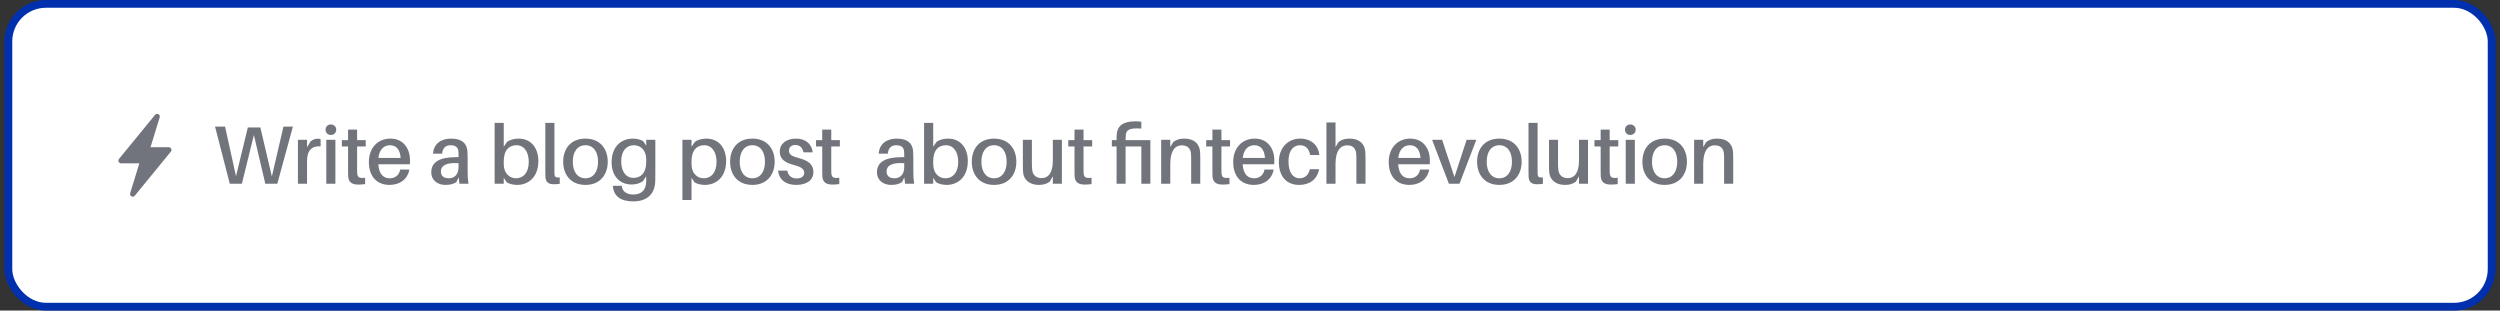 <svg width="483" height="60" viewBox="0 0 483 60" fill="none" xmlns="http://www.w3.org/2000/svg">
<rect x="0" y="0" width="483" height="60" fill="#333333" stroke="none"/>
<rect x="1.619" y="0.75" width="479.763" height="58.5" rx="7.25" fill="white"/>
<rect x="1.619" y="0.75" width="479.763" height="58.5" rx="7.25" stroke="#0030AD" stroke-width="1.5"/>
<path fill-rule="evenodd" clip-rule="evenodd" d="M26.921 31.558H23.388C23.268 31.558 23.152 31.516 23.059 31.44C22.838 31.259 22.805 30.932 22.986 30.71L29.957 22.19C30.09 22.027 30.309 21.961 30.511 22.023C30.785 22.107 30.938 22.397 30.854 22.671L29.079 28.444H32.613C32.733 28.444 32.849 28.485 32.941 28.561C33.163 28.743 33.196 29.069 33.014 29.291L26.043 37.81C25.91 37.973 25.691 38.039 25.489 37.977C25.215 37.893 25.062 37.602 25.146 37.329L26.921 31.558Z" fill="#72747D"/>
<path d="M56.587 24.46L53.579 35.5H51.259L49.051 26.092L46.731 35.5H44.395L41.547 24.46H43.483L45.595 34.044L47.883 24.62H50.299L52.523 34.092L54.763 24.46H56.587ZM61.351 26.796C61.591 26.796 61.767 26.828 61.943 26.892V28.268C60.327 28.156 59.319 28.988 59.319 31.084V35.5H57.559V27.004H59.319V28.444L60.039 27.276C60.423 26.972 60.919 26.796 61.351 26.796ZM63.92 24.044C64.512 24.044 64.96 24.476 64.96 25.052C64.96 25.644 64.512 26.076 63.92 26.076C63.328 26.076 62.896 25.644 62.896 25.052C62.896 24.476 63.328 24.044 63.92 24.044ZM64.8 35.5H63.04V27.004H64.8V35.5ZM68.992 28.3V32.748C68.992 33.036 68.992 33.228 69.007 33.452C69.072 34.284 69.391 34.46 70.543 34.348V35.564C70.096 35.628 69.68 35.66 69.248 35.66C67.919 35.66 67.344 35.164 67.263 34.044C67.248 33.756 67.248 33.388 67.248 32.908V28.3H66.047V27.068H67.248V25.036H68.992V27.068H70.656V28.3H68.992ZM79.219 31.036C79.219 31.196 79.219 31.436 79.187 31.74H73.091C73.235 33.772 74.163 34.444 75.315 34.444C76.339 34.444 77.139 33.82 77.315 32.748H79.091C78.723 34.764 77.107 35.724 75.251 35.724C72.979 35.724 71.267 34.284 71.267 31.276C71.267 28.588 72.979 26.78 75.427 26.78C77.891 26.78 79.219 28.636 79.219 31.036ZM75.363 28.06C74.163 28.06 73.299 28.876 73.107 30.508H77.411C77.283 28.94 76.595 28.06 75.363 28.06ZM88.765 35.5L88.605 34.268L88.173 35.18C87.597 35.58 86.861 35.724 86.061 35.724C84.557 35.724 83.325 34.86 83.325 33.276C83.325 31.388 84.829 30.364 88.045 30.364H88.589V30.156C88.589 29.836 88.589 29.548 88.557 29.228C88.509 28.54 88.077 28.06 87.069 28.06C86.045 28.06 85.517 28.636 85.421 29.692H83.661C83.773 27.836 85.165 26.78 87.101 26.78C89.293 26.78 90.157 27.708 90.301 29.148C90.333 29.5 90.349 29.948 90.349 30.348V33.34C90.349 33.98 90.381 34.556 90.509 35.5H88.765ZM86.701 34.444C87.805 34.444 88.589 33.692 88.589 32.316V31.532C86.525 31.372 85.181 31.836 85.181 33.132C85.181 34.028 85.773 34.444 86.701 34.444ZM100.188 26.78C102.62 26.78 104.012 28.62 104.012 31.1C104.012 34.22 102.092 35.724 99.9 35.724C99.196 35.724 98.316 35.532 97.884 35.196L97.324 34.348V35.5H95.564V23.74H97.324V28.332L97.964 27.42C98.444 27.02 99.324 26.78 100.188 26.78ZM99.692 34.444C101.1 34.444 102.156 33.372 102.156 31.26C102.156 29.42 101.308 28.06 99.772 28.06C98.46 28.06 97.324 28.892 97.324 31.164V31.596C97.324 33.676 98.572 34.444 99.692 34.444ZM107.116 23.74V32.908C107.116 33.196 107.116 33.452 107.132 33.708C107.164 34.188 107.388 34.348 108.14 34.284V35.516C107.788 35.564 107.388 35.596 106.988 35.596C106.06 35.596 105.436 35.26 105.372 34.172C105.356 33.852 105.356 33.468 105.356 32.956V23.74H107.116ZM113.111 26.78C115.959 26.78 117.415 28.764 117.415 31.244C117.415 33.724 115.959 35.724 113.111 35.724C110.247 35.724 108.807 33.724 108.807 31.244C108.807 28.764 110.247 26.78 113.111 26.78ZM113.111 34.444C114.647 34.444 115.543 33.164 115.543 31.244C115.543 29.324 114.647 28.06 113.111 28.06C111.559 28.06 110.663 29.324 110.663 31.244C110.663 33.164 111.559 34.444 113.111 34.444ZM126.611 27.004V33.388C126.611 33.916 126.611 34.572 126.595 35.036C126.499 37.612 124.899 38.908 122.339 38.908C119.891 38.908 118.595 37.884 118.419 36.06L118.403 35.9H120.131L120.147 36.044C120.259 36.956 121.043 37.58 122.355 37.58C123.891 37.58 124.771 36.748 124.835 35.228C124.851 34.86 124.851 34.556 124.851 34.252V34.076L124.211 35.004C123.731 35.388 122.899 35.644 122.035 35.644C119.587 35.644 118.163 33.852 118.163 31.356C118.163 28.252 120.083 26.78 122.275 26.78C122.979 26.78 123.859 26.972 124.291 27.308L124.851 28.156V27.004H126.611ZM122.387 34.364C123.715 34.364 124.851 33.532 124.851 31.26V30.892C124.851 28.828 123.603 28.06 122.467 28.06C121.075 28.06 120.019 29.084 120.019 31.196C120.019 33.036 120.867 34.364 122.387 34.364ZM136.466 26.78C138.898 26.78 140.29 28.62 140.29 31.1C140.29 34.22 138.37 35.724 136.178 35.724C135.474 35.724 134.594 35.532 134.162 35.196L133.602 34.348V38.636H131.842V27.004H133.602V28.332L134.242 27.42C134.722 27.02 135.602 26.78 136.466 26.78ZM135.97 34.444C137.378 34.444 138.434 33.372 138.434 31.26C138.434 29.42 137.586 28.06 136.05 28.06C134.738 28.06 133.602 28.892 133.602 31.164V31.596C133.602 33.676 134.85 34.444 135.97 34.444ZM145.362 26.78C148.21 26.78 149.666 28.764 149.666 31.244C149.666 33.724 148.21 35.724 145.362 35.724C142.498 35.724 141.058 33.724 141.058 31.244C141.058 28.764 142.498 26.78 145.362 26.78ZM145.362 34.444C146.898 34.444 147.794 33.164 147.794 31.244C147.794 29.324 146.898 28.06 145.362 28.06C143.81 28.06 142.914 29.324 142.914 31.244C142.914 33.164 143.81 34.444 145.362 34.444ZM153.79 26.78C155.742 26.78 156.83 27.884 157.022 29.436H155.23C155.054 28.54 154.526 28.012 153.662 28.012C152.83 28.012 152.43 28.476 152.43 29.116C152.43 29.884 153.054 30.204 154.318 30.54C156.174 31.02 157.15 31.756 157.15 33.26C157.15 34.908 155.694 35.724 153.838 35.724C151.95 35.724 150.558 34.876 150.318 32.956H152.094C152.302 34.044 153.022 34.476 153.902 34.476C154.718 34.476 155.374 34.124 155.374 33.388C155.374 32.652 154.798 32.252 153.358 31.868C151.806 31.468 150.654 30.812 150.654 29.324C150.654 27.74 151.902 26.78 153.79 26.78ZM160.599 28.3V32.748C160.599 33.036 160.599 33.228 160.615 33.452C160.679 34.284 160.999 34.46 162.151 34.348V35.564C161.703 35.628 161.287 35.66 160.855 35.66C159.527 35.66 158.951 35.164 158.871 34.044C158.855 33.756 158.855 33.388 158.855 32.908V28.3H157.655V27.068H158.855V25.036H160.599V27.068H162.263V28.3H160.599ZM174.872 35.5L174.712 34.268L174.28 35.18C173.704 35.58 172.968 35.724 172.168 35.724C170.664 35.724 169.432 34.86 169.432 33.276C169.432 31.388 170.936 30.364 174.152 30.364H174.696V30.156C174.696 29.836 174.696 29.548 174.664 29.228C174.616 28.54 174.184 28.06 173.176 28.06C172.152 28.06 171.624 28.636 171.528 29.692H169.768C169.88 27.836 171.272 26.78 173.208 26.78C175.4 26.78 176.264 27.708 176.408 29.148C176.44 29.5 176.456 29.948 176.456 30.348V33.34C176.456 33.98 176.488 34.556 176.616 35.5H174.872ZM172.808 34.444C173.912 34.444 174.696 33.692 174.696 32.316V31.532C172.632 31.372 171.288 31.836 171.288 33.132C171.288 34.028 171.88 34.444 172.808 34.444ZM183.159 26.78C185.591 26.78 186.983 28.62 186.983 31.1C186.983 34.22 185.063 35.724 182.871 35.724C182.167 35.724 181.287 35.532 180.855 35.196L180.295 34.348V35.5H178.535V23.74H180.295V28.332L180.935 27.42C181.415 27.02 182.295 26.78 183.159 26.78ZM182.663 34.444C184.071 34.444 185.127 33.372 185.127 31.26C185.127 29.42 184.279 28.06 182.743 28.06C181.431 28.06 180.295 28.892 180.295 31.164V31.596C180.295 33.676 181.543 34.444 182.663 34.444ZM192.054 26.78C194.902 26.78 196.358 28.764 196.358 31.244C196.358 33.724 194.902 35.724 192.054 35.724C189.19 35.724 187.75 33.724 187.75 31.244C187.75 28.764 189.19 26.78 192.054 26.78ZM192.054 34.444C193.59 34.444 194.486 33.164 194.486 31.244C194.486 29.324 193.59 28.06 192.054 28.06C190.502 28.06 189.606 29.324 189.606 31.244C189.606 33.164 190.502 34.444 192.054 34.444ZM205.154 27.004V35.5H203.41V34.044L202.818 35.1C202.146 35.58 201.522 35.724 200.674 35.724C198.914 35.724 197.89 34.732 197.698 33.564C197.634 33.132 197.618 32.748 197.618 32.06V27.004H199.362V31.708C199.362 31.98 199.378 32.444 199.426 32.876C199.554 33.804 200.162 34.412 201.25 34.412C202.482 34.412 203.41 33.468 203.41 31.004V27.004H205.154ZM209.338 28.3V32.748C209.338 33.036 209.338 33.228 209.354 33.452C209.418 34.284 209.738 34.46 210.89 34.348V35.564C210.442 35.628 210.026 35.66 209.594 35.66C208.266 35.66 207.69 35.164 207.61 34.044C207.594 33.756 207.594 33.388 207.594 32.908V28.3H206.394V27.068H207.594V25.036H209.338V27.068H211.002V28.3H209.338ZM222.251 27.068V35.5H220.507V28.3H217.467V35.5H215.723V28.3H214.811V27.068H215.723V26.876C215.723 26.572 215.723 26.172 215.755 25.884C215.915 24.316 216.955 23.436 219.403 23.436C219.835 23.436 220.171 23.468 220.507 23.532V24.844C218.363 24.684 217.643 25.036 217.515 25.98C217.483 26.204 217.467 26.556 217.467 26.78V27.068H222.251ZM231.844 29.212C231.876 29.644 231.892 30.028 231.892 30.716V35.5H230.132V30.908C230.132 30.508 230.132 30.14 230.1 29.708C230.02 28.748 229.508 28.076 228.308 28.076C227.092 28.076 226.1 29.036 226.1 31.692V35.5H224.34V27.004H226.1V28.412L226.676 27.436C227.348 26.924 227.972 26.78 228.82 26.78C230.644 26.78 231.684 27.724 231.844 29.212ZM235.98 28.3V32.748C235.98 33.036 235.98 33.228 235.996 33.452C236.06 34.284 236.38 34.46 237.532 34.348V35.564C237.084 35.628 236.668 35.66 236.236 35.66C234.908 35.66 234.332 35.164 234.252 34.044C234.236 33.756 234.236 33.388 234.236 32.908V28.3H233.036V27.068H234.236V25.036H235.98V27.068H237.644V28.3H235.98ZM246.207 31.036C246.207 31.196 246.207 31.436 246.175 31.74H240.079C240.223 33.772 241.151 34.444 242.303 34.444C243.327 34.444 244.127 33.82 244.303 32.748H246.079C245.711 34.764 244.095 35.724 242.239 35.724C239.967 35.724 238.255 34.284 238.255 31.276C238.255 28.588 239.967 26.78 242.415 26.78C244.879 26.78 246.207 28.636 246.207 31.036ZM242.351 28.06C241.151 28.06 240.287 28.876 240.095 30.508H244.399C244.271 28.94 243.583 28.06 242.351 28.06ZM251.192 26.78C253.336 26.78 254.696 28.076 254.904 29.948H253.128C252.872 28.652 252.184 28.06 251.144 28.06C249.912 28.06 248.936 29.036 248.936 31.164C248.936 33.468 249.896 34.444 251.08 34.444C252.088 34.444 252.808 33.836 253.064 32.684H254.856C254.456 34.716 252.984 35.724 250.984 35.724C248.76 35.724 247.08 34.316 247.08 31.292C247.08 28.396 248.968 26.78 251.192 26.78ZM263.767 29.212C263.799 29.644 263.815 30.028 263.815 30.716V35.5H262.055V30.908C262.055 30.508 262.055 30.14 262.023 29.708C261.943 28.748 261.431 28.06 260.231 28.076C259.015 28.108 258.023 29.036 258.023 31.692V35.5H256.263V23.66H258.023V28.412L258.599 27.436C259.271 26.924 259.895 26.78 260.743 26.78C262.567 26.78 263.607 27.724 263.767 29.212ZM276.255 31.036C276.255 31.196 276.255 31.436 276.223 31.74H270.127C270.271 33.772 271.199 34.444 272.351 34.444C273.375 34.444 274.175 33.82 274.351 32.748H276.127C275.759 34.764 274.143 35.724 272.287 35.724C270.015 35.724 268.303 34.284 268.303 31.276C268.303 28.588 270.015 26.78 272.463 26.78C274.927 26.78 276.255 28.636 276.255 31.036ZM272.399 28.06C271.199 28.06 270.335 28.876 270.143 30.508H274.447C274.319 28.94 273.631 28.06 272.399 28.06ZM285.223 27.004L281.975 35.5H279.927L276.679 27.004H278.615L280.999 34.204L283.351 27.004H285.223ZM289.678 26.78C292.526 26.78 293.982 28.764 293.982 31.244C293.982 33.724 292.526 35.724 289.678 35.724C286.814 35.724 285.374 33.724 285.374 31.244C285.374 28.764 286.814 26.78 289.678 26.78ZM289.678 34.444C291.214 34.444 292.11 33.164 292.11 31.244C292.11 29.324 291.214 28.06 289.678 28.06C288.126 28.06 287.23 29.324 287.23 31.244C287.23 33.164 288.126 34.444 289.678 34.444ZM297.065 23.74V32.908C297.065 33.196 297.065 33.452 297.081 33.708C297.113 34.188 297.337 34.348 298.089 34.284V35.516C297.737 35.564 297.337 35.596 296.937 35.596C296.009 35.596 295.385 35.26 295.321 34.172C295.305 33.852 295.305 33.468 295.305 32.956V23.74H297.065ZM306.805 27.004V35.5H305.061V34.044L304.469 35.1C303.797 35.58 303.173 35.724 302.325 35.724C300.565 35.724 299.541 34.732 299.349 33.564C299.285 33.132 299.269 32.748 299.269 32.06V27.004H301.013V31.708C301.013 31.98 301.029 32.444 301.077 32.876C301.205 33.804 301.813 34.412 302.901 34.412C304.133 34.412 305.061 33.468 305.061 31.004V27.004H306.805ZM310.989 28.3V32.748C310.989 33.036 310.989 33.228 311.005 33.452C311.069 34.284 311.389 34.46 312.541 34.348V35.564C312.093 35.628 311.677 35.66 311.245 35.66C309.917 35.66 309.341 35.164 309.261 34.044C309.245 33.756 309.245 33.388 309.245 32.908V28.3H308.045V27.068H309.245V25.036H310.989V27.068H312.653V28.3H310.989ZM314.972 24.044C315.564 24.044 316.012 24.476 316.012 25.052C316.012 25.644 315.564 26.076 314.972 26.076C314.38 26.076 313.948 25.644 313.948 25.052C313.948 24.476 314.38 24.044 314.972 24.044ZM315.852 35.5H314.092V27.004H315.852V35.5ZM321.612 26.78C324.46 26.78 325.916 28.764 325.916 31.244C325.916 33.724 324.46 35.724 321.612 35.724C318.748 35.724 317.308 33.724 317.308 31.244C317.308 28.764 318.748 26.78 321.612 26.78ZM321.612 34.444C323.148 34.444 324.044 33.164 324.044 31.244C324.044 29.324 323.148 28.06 321.612 28.06C320.06 28.06 319.164 29.324 319.164 31.244C319.164 33.164 320.06 34.444 321.612 34.444ZM334.808 29.212C334.84 29.644 334.856 30.028 334.856 30.716V35.5H333.096V30.908C333.096 30.508 333.096 30.14 333.064 29.708C332.984 28.748 332.472 28.076 331.272 28.076C330.056 28.076 329.064 29.036 329.064 31.692V35.5H327.304V27.004H329.064V28.412L329.64 27.436C330.312 26.924 330.936 26.78 331.784 26.78C333.608 26.78 334.648 27.724 334.808 29.212Z" fill="#141826" fill-opacity="0.6"/>
</svg>
